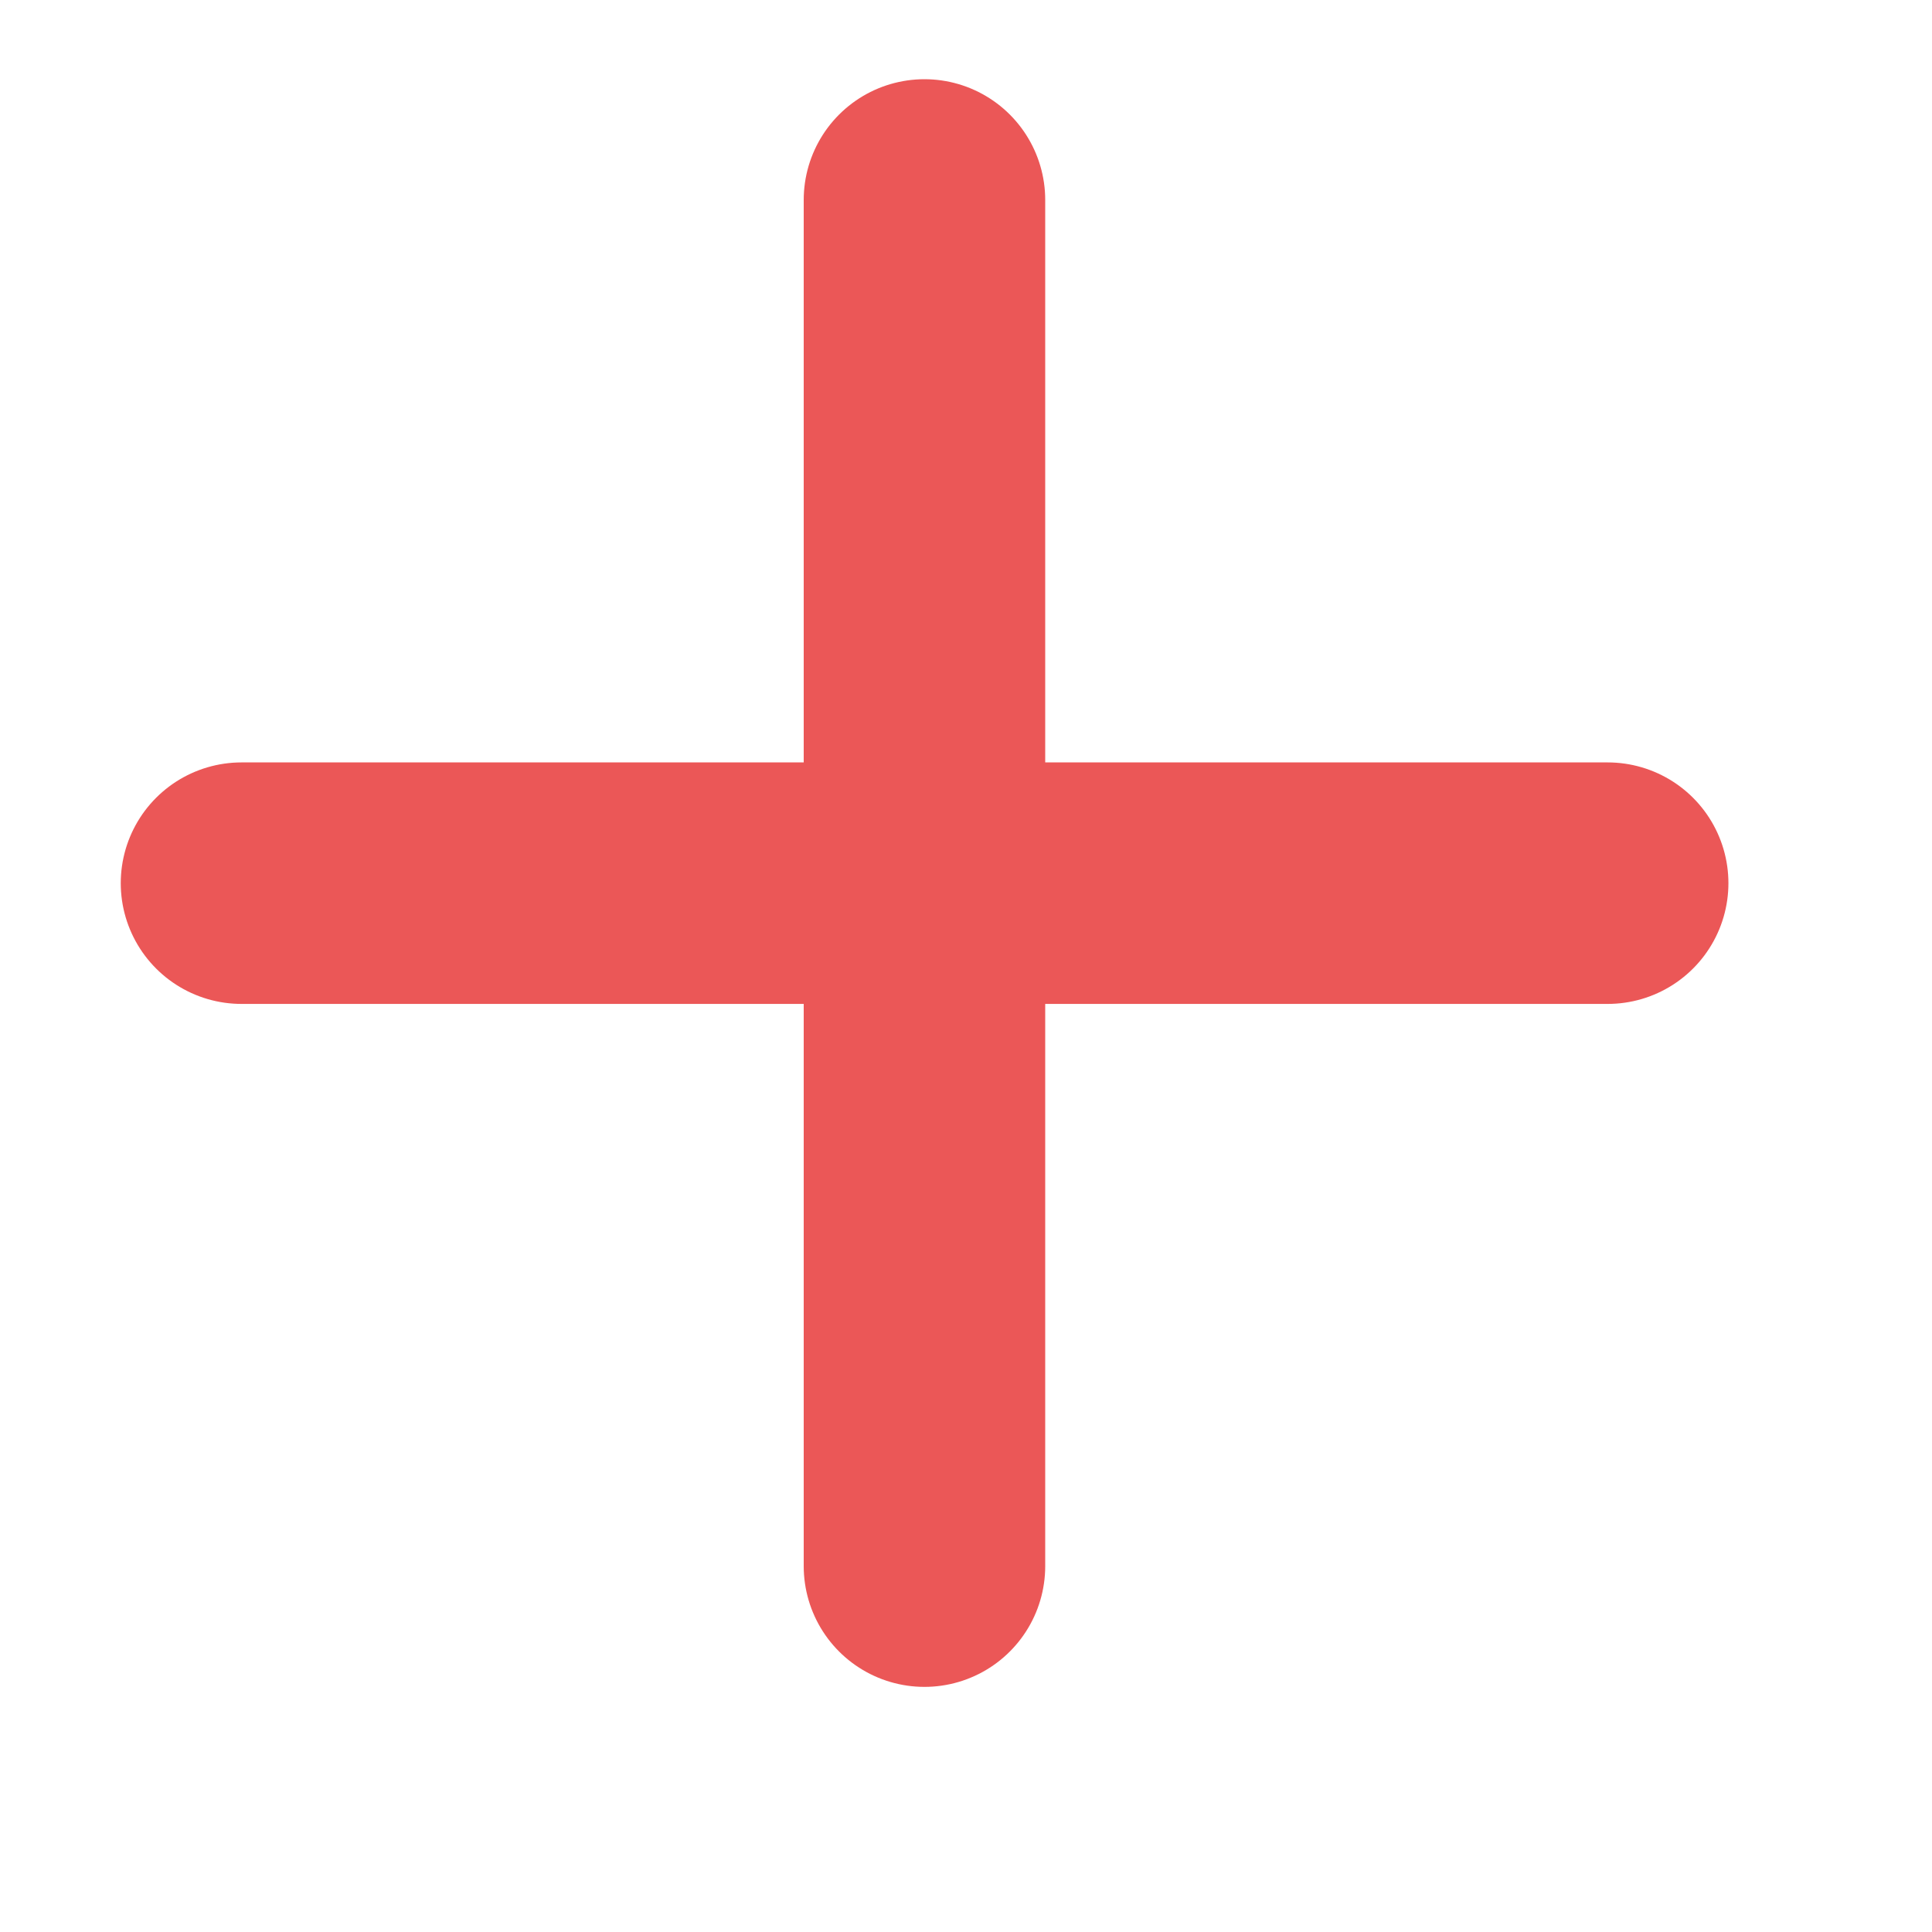 <svg width="8" height="8" viewBox="0 0 8 8" fill="none" xmlns="http://www.w3.org/2000/svg">
<path d="M3.828 0.828V6.485" stroke="#EB5757" stroke-linecap="round" stroke-linejoin="round"/>
<path d="M1 3.657H6.657" stroke="#EB5757" stroke-linecap="round" stroke-linejoin="round"/>
</svg>
